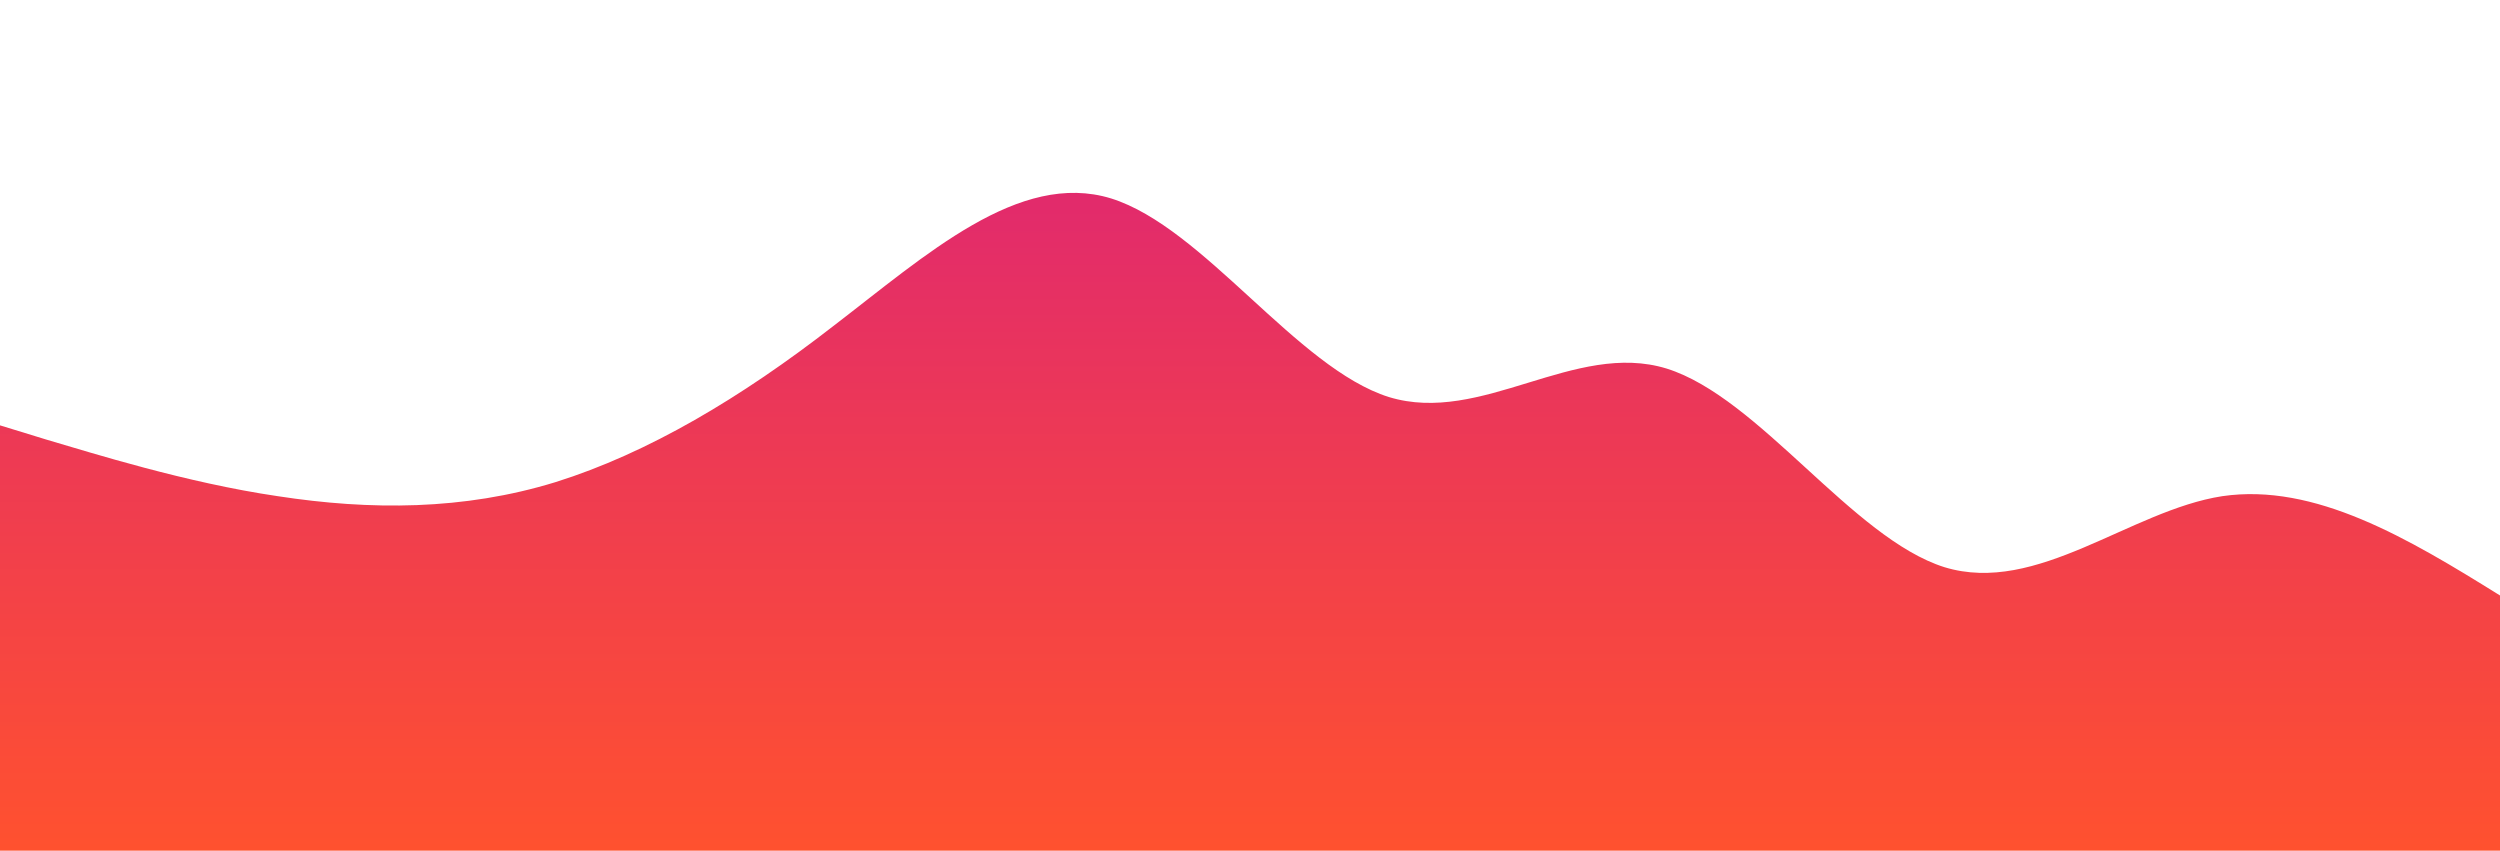 <?xml version="1.0" standalone="no"?>
<svg xmlns:xlink="http://www.w3.org/1999/xlink" id="wave" style="transform:rotate(180deg); transition: 0.3s" viewBox="0 0 1440 490" version="1.1" xmlns="http://www.w3.org/2000/svg"><defs><linearGradient id="sw-gradient-0" x1="0" x2="0" y1="1" y2="0"><stop stop-color="rgba(255, 81, 47, 1)" offset="0%"/><stop stop-color="rgba(221, 36, 118, 1)" offset="100%"/></linearGradient></defs><path style="transform:translate(0, 0px); opacity:1" fill="url(#sw-gradient-0)" d="M0,245L26.7,253.2C53.3,261,107,278,160,285.8C213.3,294,267,294,320,277.7C373.3,261,427,229,480,187.8C533.3,147,587,98,640,114.3C693.3,131,747,212,800,228.7C853.3,245,907,196,960,212.3C1013.3,229,1067,310,1120,326.7C1173.3,343,1227,294,1280,285.8C1333.3,278,1387,310,1440,343C1493.3,376,1547,408,1600,424.7C1653.3,441,1707,441,1760,392C1813.3,343,1867,245,1920,236.8C1973.3,229,2027,310,2080,334.8C2133.3,359,2187,327,2240,277.7C2293.3,229,2347,163,2400,179.7C2453.3,196,2507,294,2560,302.2C2613.3,310,2667,229,2720,212.3C2773.3,196,2827,245,2880,294C2933.3,343,2987,392,3040,367.5C3093.3,343,3147,245,3200,196C3253.3,147,3307,147,3360,155.2C3413.3,163,3467,180,3520,171.5C3573.3,163,3627,131,3680,106.2C3733.3,82,3787,65,3813,57.2L3840,49L3840,490L3813.3,490C3786.7,490,3733,490,3680,490C3626.7,490,3573,490,3520,490C3466.7,490,3413,490,3360,490C3306.7,490,3253,490,3200,490C3146.7,490,3093,490,3040,490C2986.7,490,2933,490,2880,490C2826.7,490,2773,490,2720,490C2666.7,490,2613,490,2560,490C2506.7,490,2453,490,2400,490C2346.7,490,2293,490,2240,490C2186.7,490,2133,490,2080,490C2026.7,490,1973,490,1920,490C1866.7,490,1813,490,1760,490C1706.7,490,1653,490,1600,490C1546.7,490,1493,490,1440,490C1386.7,490,1333,490,1280,490C1226.7,490,1173,490,1120,490C1066.7,490,1013,490,960,490C906.7,490,853,490,800,490C746.7,490,693,490,640,490C586.7,490,533,490,480,490C426.7,490,373,490,320,490C266.7,490,213,490,160,490C106.7,490,53,490,27,490L0,490Z"/></svg>